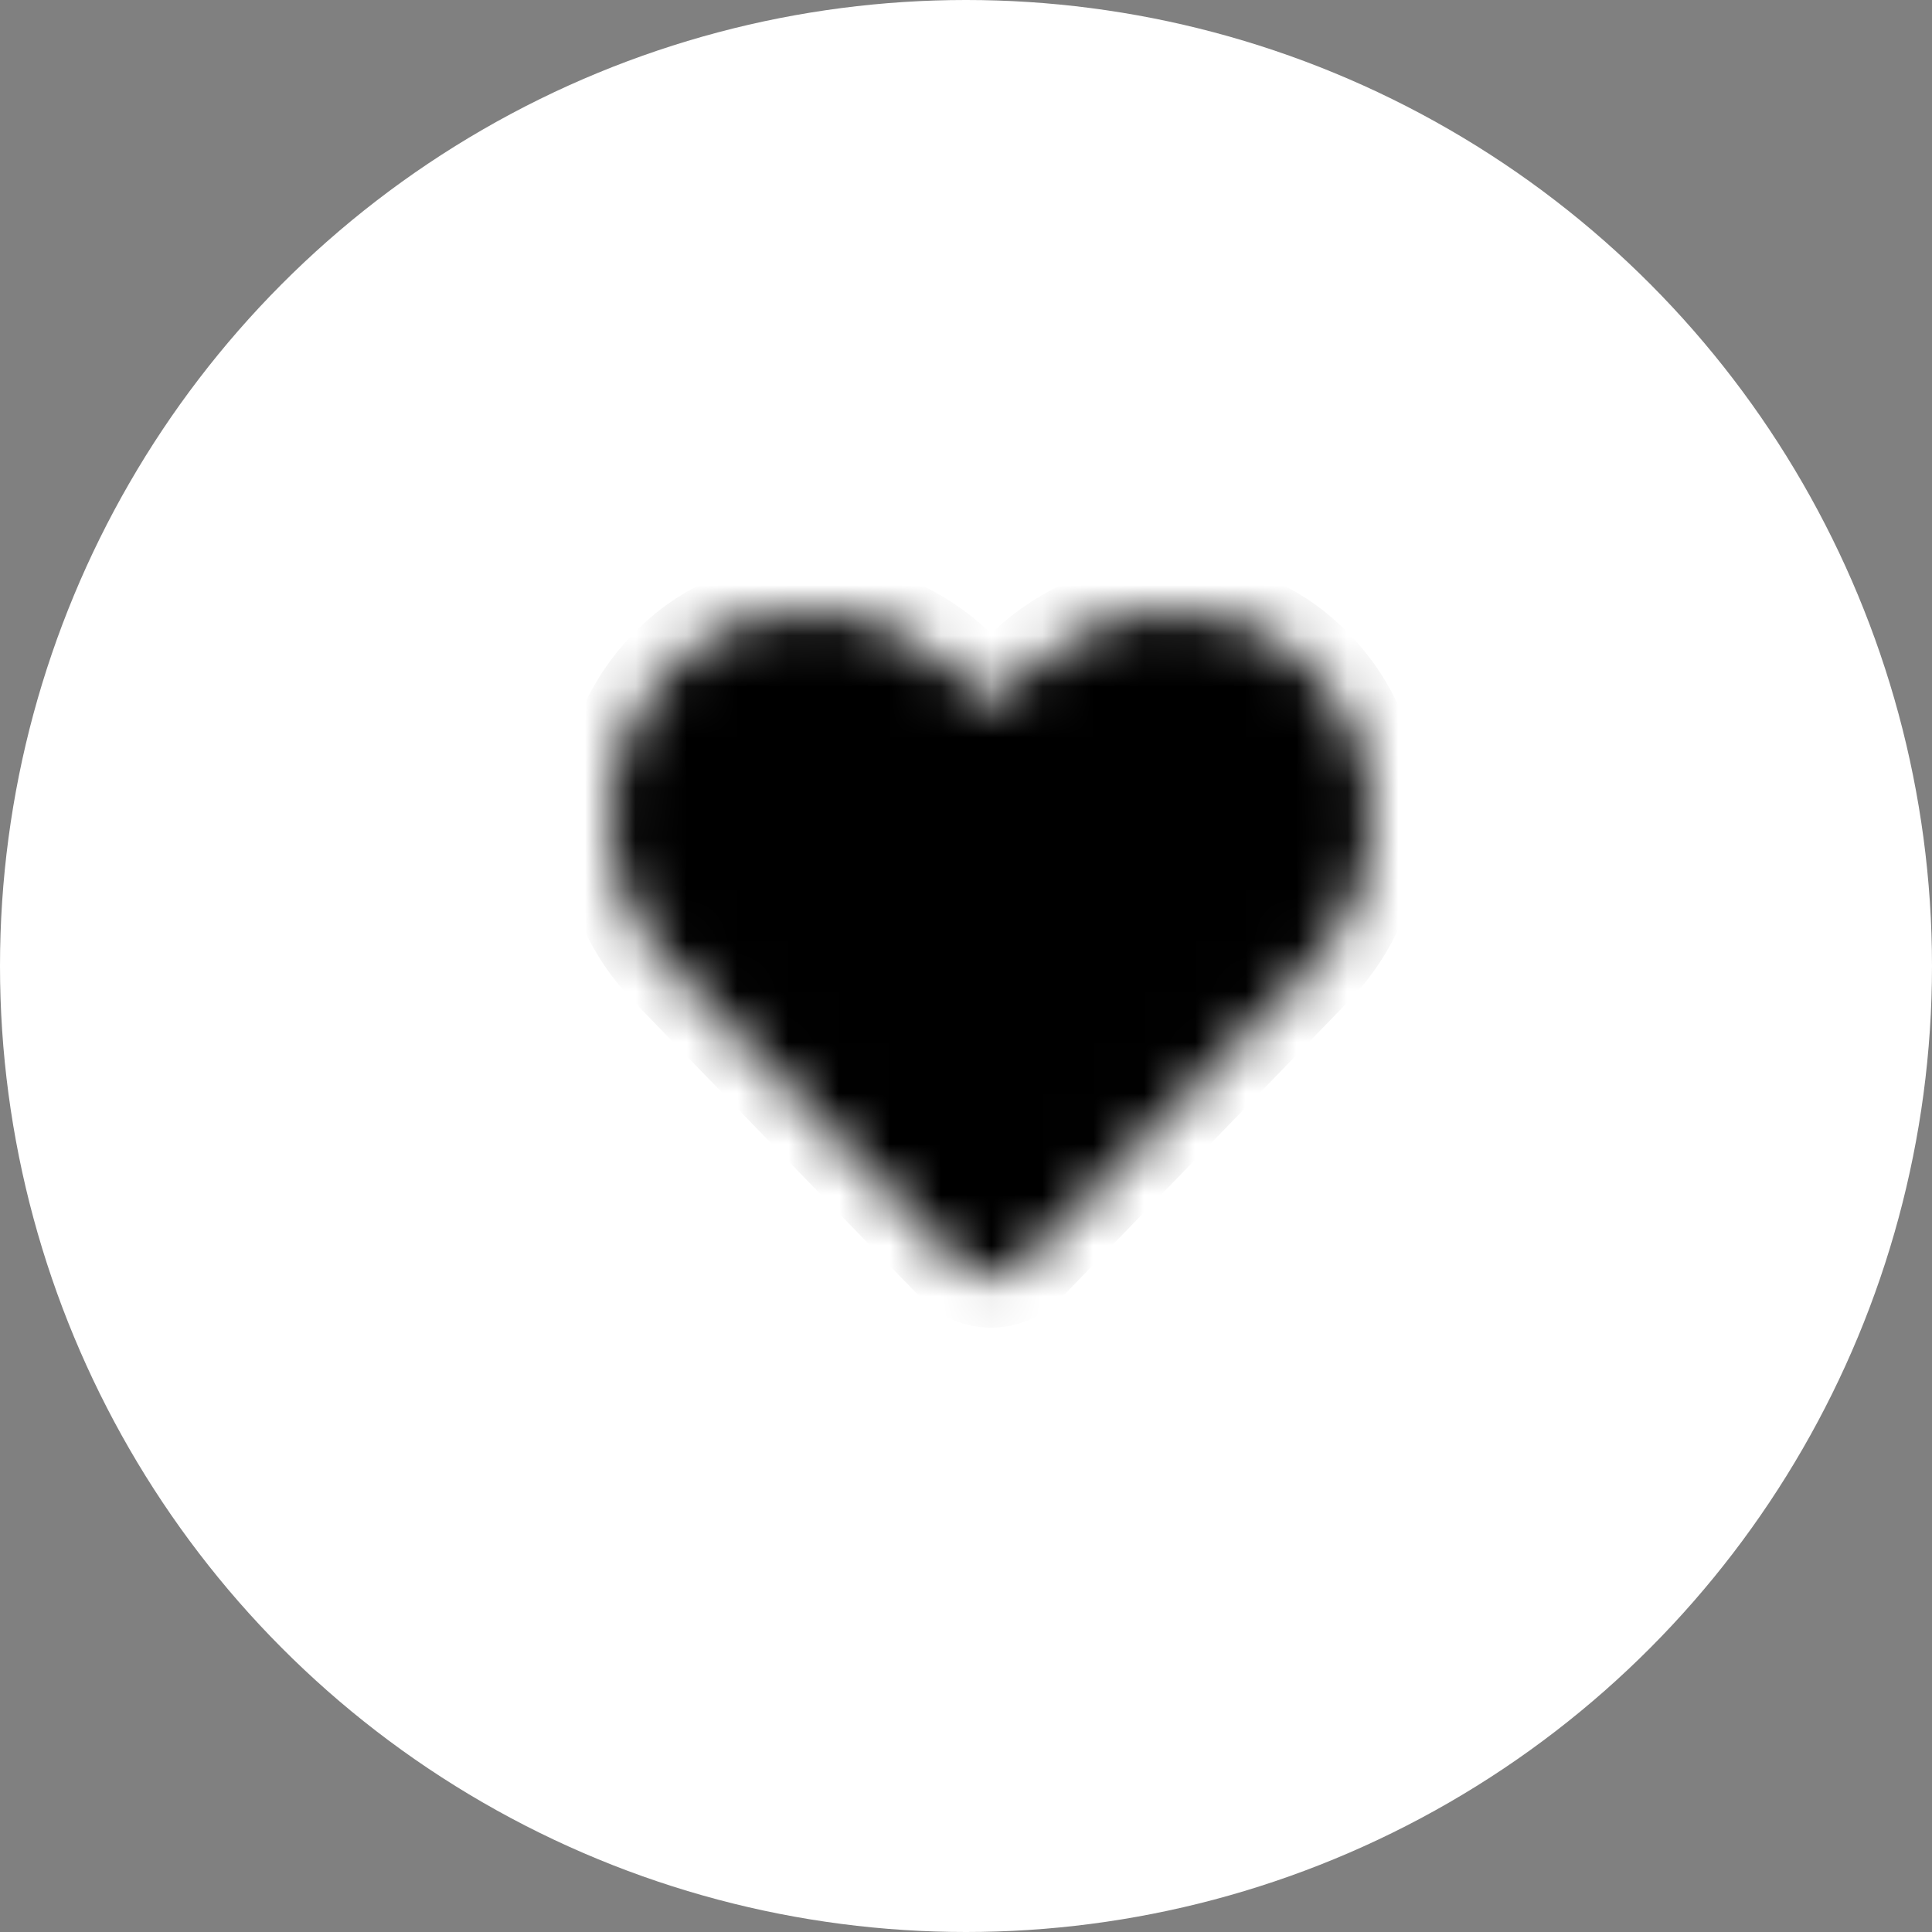 <svg width="38" height="38" viewBox="0 0 38 38" fill="black" xmlns="http://www.w3.org/2000/svg">
<rect x="0" y="0" width="38" height="38" fill="#808080" stroke="none"/>
<circle cx="19" cy="19" r="19" fill="white"/>
<mask id="path-2-inside-1_1_1159" fill="white">
<path d="M25.533 12.897C23.929 11.53 21.543 11.776 20.071 13.295L19.494 13.889L18.917 13.295C17.448 11.776 15.059 11.53 13.455 12.897C11.617 14.466 11.52 17.282 13.165 18.983L18.83 24.831C19.195 25.209 19.79 25.209 20.156 24.831L25.82 18.983C27.468 17.282 27.371 14.466 25.533 12.897V12.897Z"/>
</mask>
<path d="M25.533 12.897C23.929 11.53 21.543 11.776 20.071 13.295L19.494 13.889L18.917 13.295C17.448 11.776 15.059 11.53 13.455 12.897C11.617 14.466 11.52 17.282 13.165 18.983L18.83 24.831C19.195 25.209 19.79 25.209 20.156 24.831L25.82 18.983C27.468 17.282 27.371 14.466 25.533 12.897V12.897Z" stroke="black" stroke-width="2" mask="url(#path-2-inside-1_1_1159)"/>
</svg>